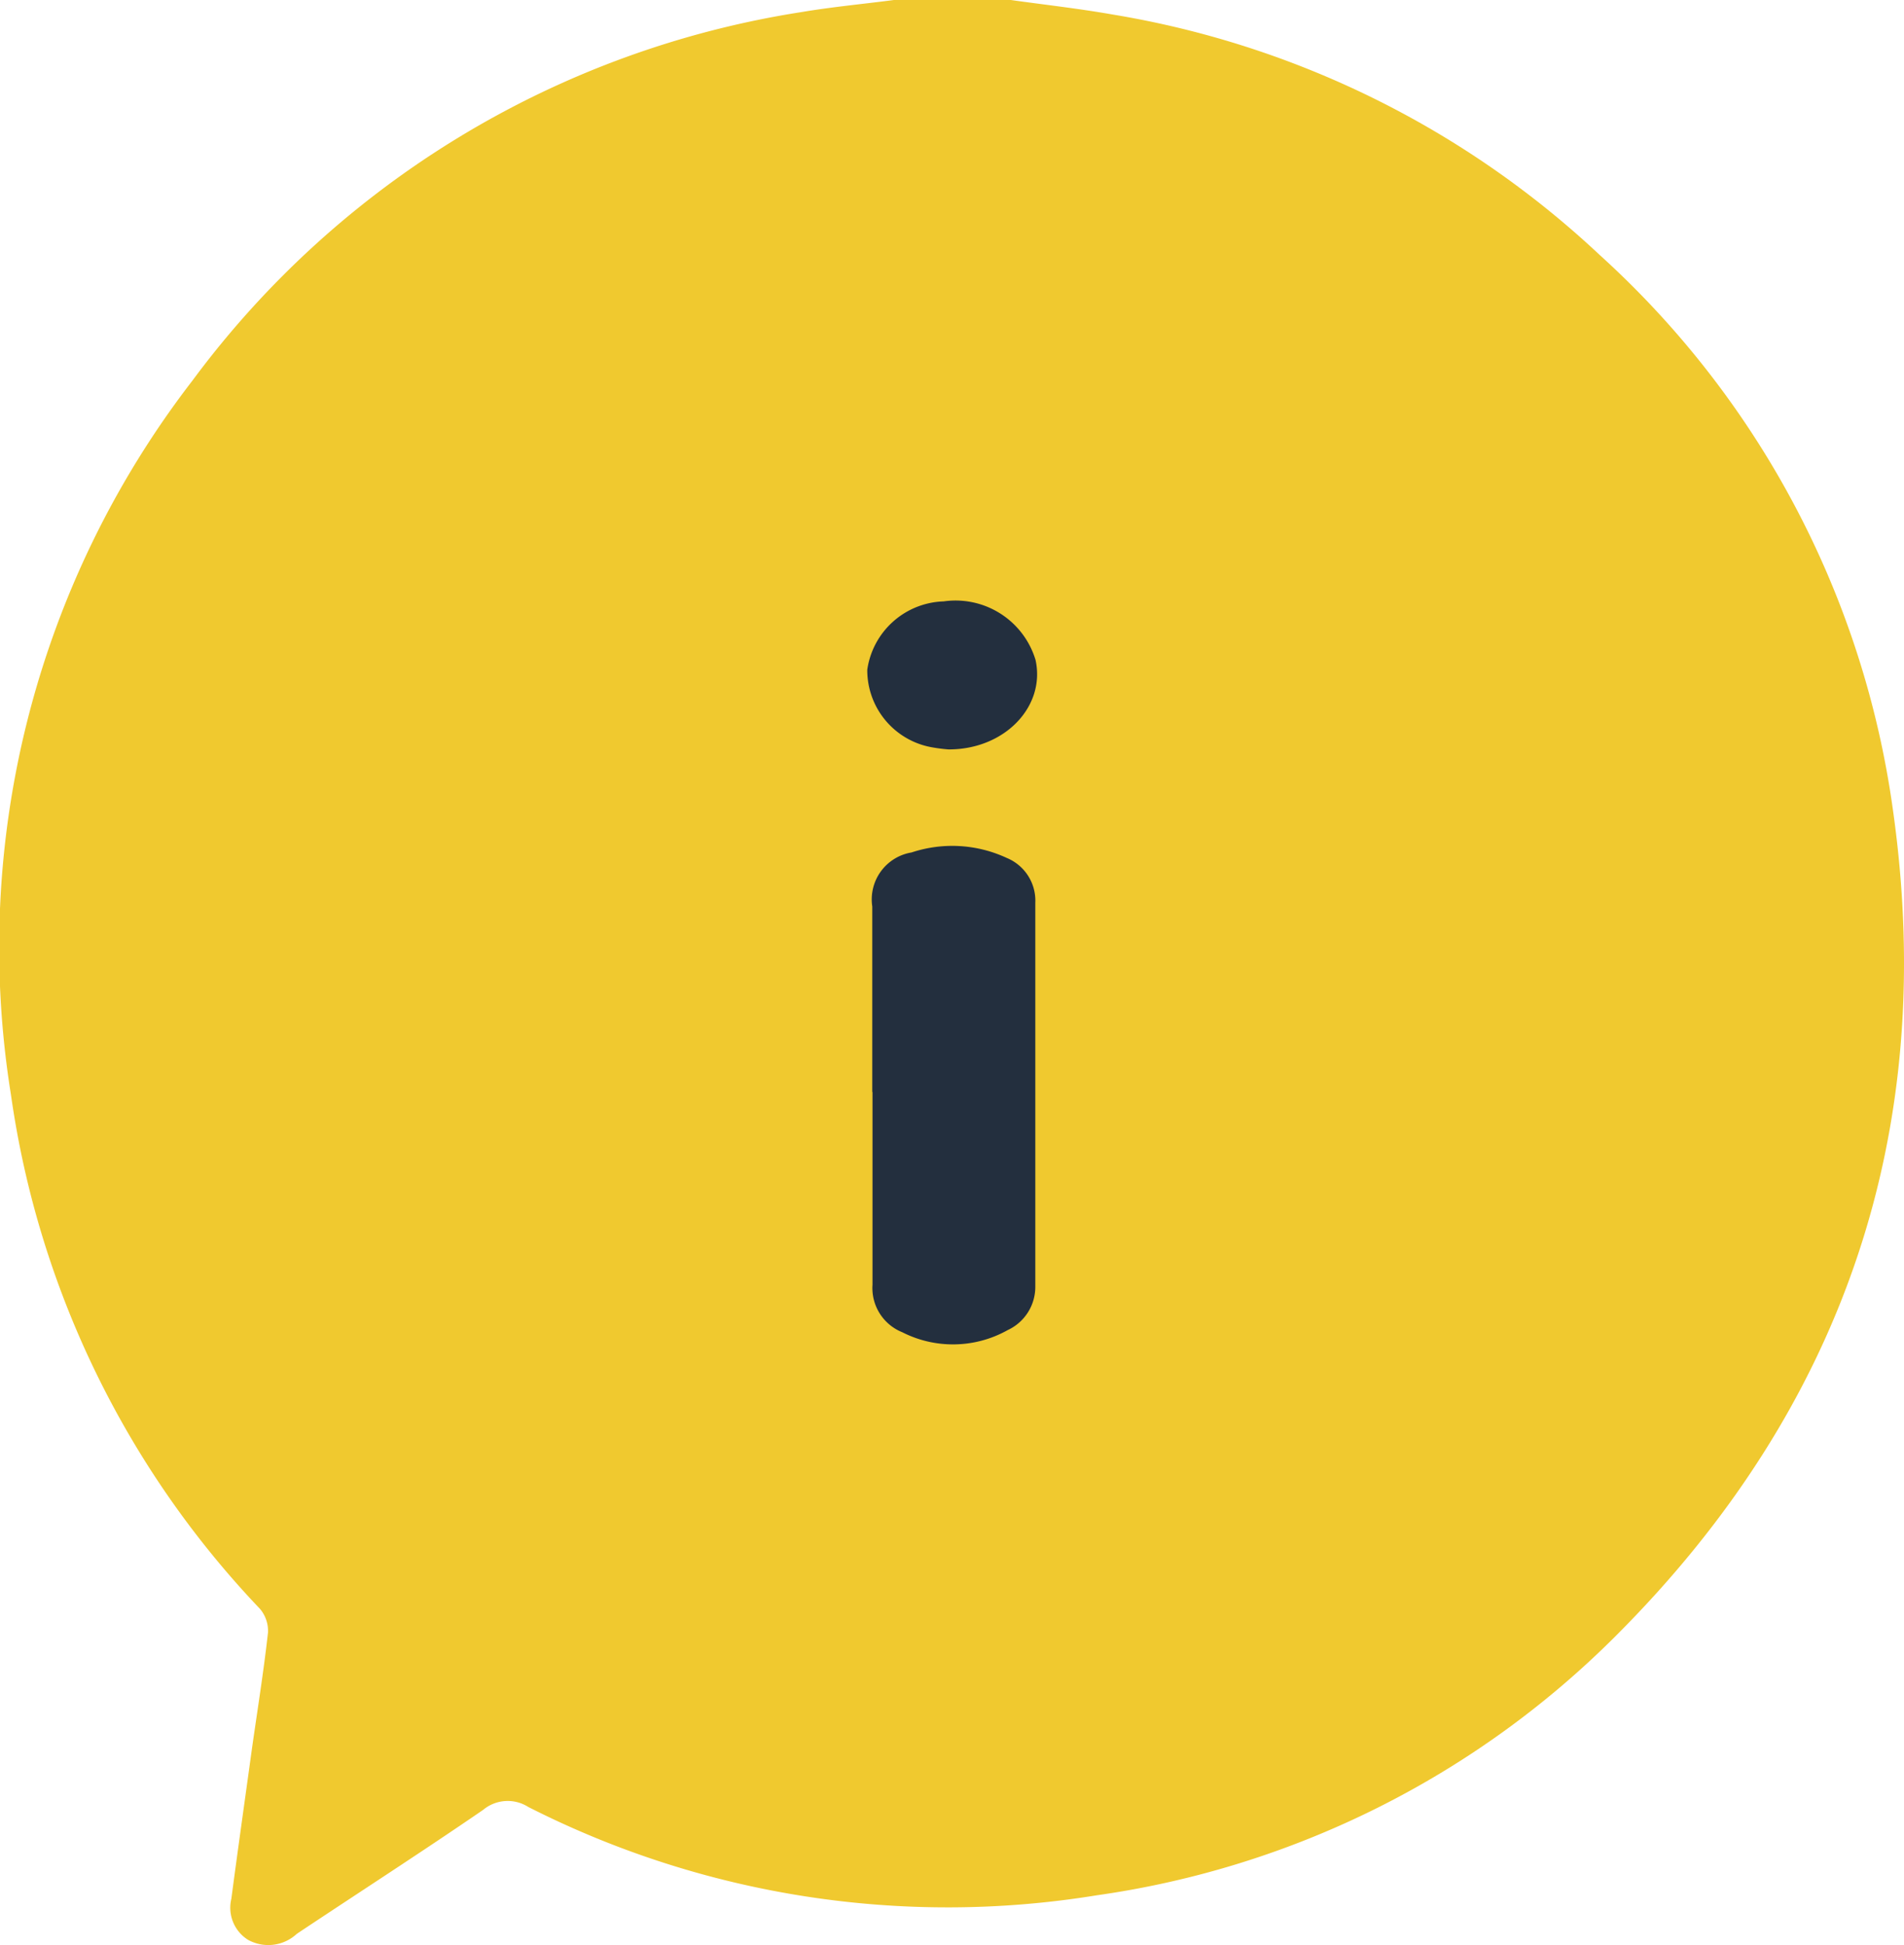 <svg id="Capa_1" data-name="Capa 1" xmlns="http://www.w3.org/2000/svg" viewBox="0 0 80 81.74"><defs><style>.cls-1{fill:#f0c92f;}.cls-2{fill:#232f3e;}</style></defs><title>Sin título-1</title><path class="cls-1" d="M43.47-5c1.43.2,2.86.36,4.28.61A39.23,39.23,0,0,1,68.21,5.71,38.58,38.58,0,0,1,80.54,29.07C82.43,42.5,78.49,54.14,68.9,63.73A38.43,38.43,0,0,1,47.08,74.64,38.92,38.92,0,0,1,23.2,70.93a1.61,1.61,0,0,0-1.9.12c-2.58,1.77-5.22,3.47-7.83,5.21a1.76,1.76,0,0,1-2.05.25,1.59,1.59,0,0,1-.7-1.72c.28-2.12.58-4.23.87-6.34.23-1.62.49-3.23.67-4.85a1.43,1.43,0,0,0-.34-1A39.29,39.29,0,0,1,1.46,41,39,39,0,0,1,9.08,11,39.36,39.36,0,0,1,34.66-4.49c1.3-.22,2.6-.34,3.9-.51Z" transform="translate(-1 5)"/><path class="cls-2" d="M37.65,40.87V33.09a2,2,0,0,1,1.65-2.27,5.43,5.43,0,0,1,4,.23,1.94,1.94,0,0,1,1.2,1.89q0,8.06,0,16.1a2,2,0,0,1-1.16,1.85,4.7,4.7,0,0,1-4.43.09,2,2,0,0,1-1.25-2c0-2.69,0-5.39,0-8.08" transform="translate(-1 5)"/><path class="cls-2" d="M40.85,26.49a7,7,0,0,1-.7-.09,3.29,3.29,0,0,1-2.71-3.26,3.35,3.35,0,0,1,3.21-2.87,3.51,3.51,0,0,1,3.86,2.46c.43,1.95-1.29,3.77-3.66,3.76" transform="translate(-1 5)"/></svg>